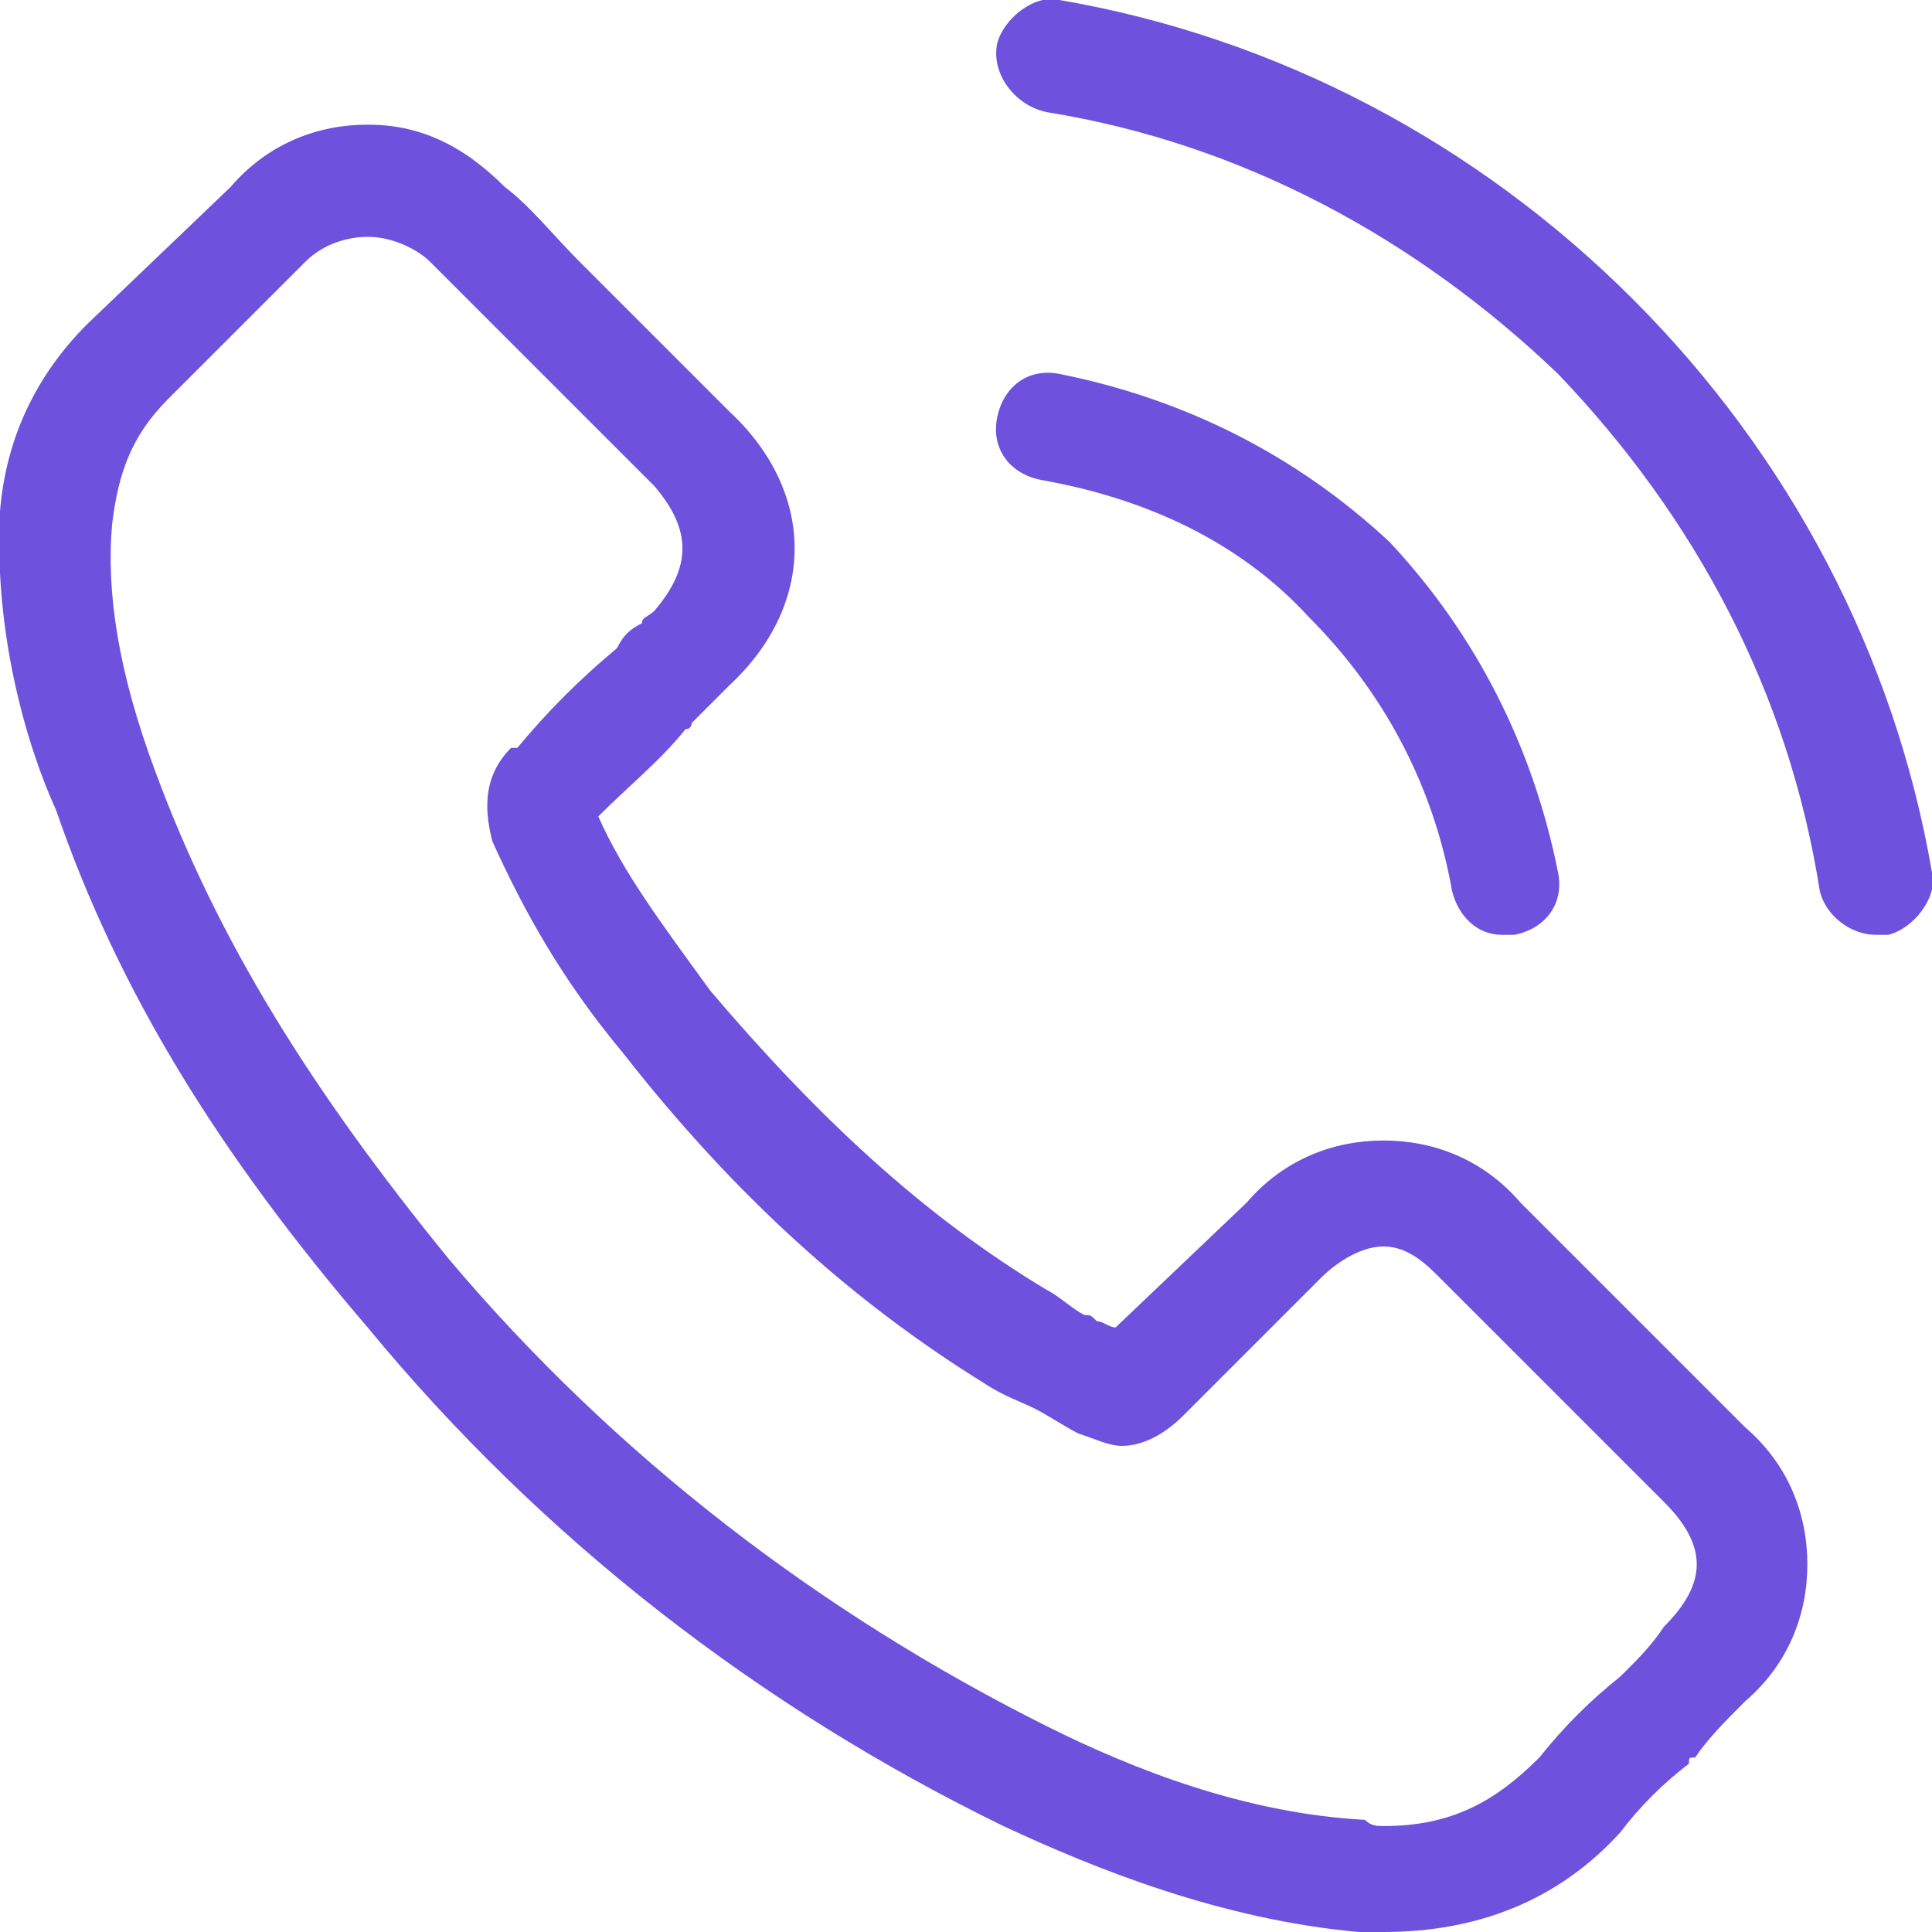 <svg xmlns="http://www.w3.org/2000/svg" width="24" height="24" viewBox="0 0 31 31"><path fill="#6e52dd" d="M22.2 18.3C23 18.3 23.8 18.6 24.4 19.3L28 22.9C28.7 23.5 29 24.3 29 25.1 29 25.9 28.7 26.7 28 27.3 27.7 27.6 27.4 27.9 27.2 28.2 27.1 28.2 27.1 28.2 27.1 28.3 26.7 28.6 26.3 29 26 29.4 26 29.4 26 29.4 26 29.4 26 29.4 26 29.4 26 29.4 25 30.5 23.7 31 22.2 31 22.1 31 22 31 21.8 31 19.6 30.8 17.6 30 16.1 29.3 12.2 27.4 8.7 24.7 5.9 21.3 3.5 18.5 1.9 15.9 0.9 13 0.4 11.9-0.1 10.1 0 8.2 0.1 7 0.6 6 1.4 5.2L3.7 3 3.7 3C4.3 2.3 5.1 2 5.9 2 6.7 2 7.4 2.3 8.1 3 8.5 3.3 8.9 3.8 9.3 4.2 9.5 4.4 9.7 4.6 9.9 4.8L9.9 4.8 11.7 6.6C13.1 7.9 13.1 9.7 11.7 11 11.6 11.1 11.5 11.2 11.4 11.3 11.3 11.4 11.2 11.5 11.1 11.6 11.1 11.6 11.1 11.7 11 11.7 10.6 12.2 10.1 12.6 9.6 13.1 10 14 10.6 14.8 11.4 15.9 13.1 17.9 14.8 19.5 16.8 20.7 17 20.8 17.2 21 17.4 21.1 17.5 21.1 17.5 21.1 17.6 21.2 17.7 21.2 17.8 21.3 17.9 21.3L20 19.3C20.6 18.6 21.4 18.3 22.2 18.3ZM26.1 26.8C26.3 26.6 26.5 26.4 26.7 26.1 27.4 25.4 27.4 24.8 26.7 24.1L23.1 20.5 23.1 20.5C22.9 20.3 22.6 20 22.2 20 21.8 20 21.4 20.3 21.2 20.5L19 22.7C18.9 22.8 18.5 23.2 18 23.2 17.8 23.2 17.6 23.1 17.3 23 17.3 23 17.3 23 17.3 23 17.3 23 17.3 23 17.3 23 17.1 22.9 16.8 22.7 16.6 22.6 16.4 22.5 16.1 22.4 15.8 22.2 13.7 20.9 11.8 19.2 10 16.9L10 16.9C9 15.7 8.4 14.6 7.9 13.5L7.9 13.5C7.8 13.1 7.7 12.5 8.2 12 8.2 12 8.2 12 8.2 12 8.2 12 8.3 12 8.3 12 8.8 11.4 9.3 10.9 9.9 10.4 10 10.2 10.1 10.1 10.3 10 10.3 9.9 10.4 9.9 10.5 9.8 11.1 9.1 11.1 8.5 10.5 7.8L8.7 6C8.6 5.9 8.5 5.8 8.4 5.7 8.3 5.6 8.2 5.5 8.1 5.4 7.7 5 7.3 4.6 6.9 4.2L6.9 4.2C6.7 4 6.3 3.8 5.9 3.8 5.6 3.8 5.2 3.9 4.9 4.2L2.7 6.4C2.1 7 1.9 7.6 1.8 8.4 1.7 9.5 1.9 10.8 2.5 12.4 3.5 15.1 5 17.5 7.2 20.2 9.9 23.4 13.2 25.9 16.8 27.7 18.2 28.4 20 29.1 21.9 29.2 22 29.3 22.1 29.3 22.2 29.3 23.3 29.3 24 28.9 24.7 28.2 25.1 27.7 25.5 27.3 26 26.9 26 26.9 26.1 26.8 26.1 26.8Z"></path><path fill="#6e52dd" d="M16.7 7.7C18.4 8 19.9 8.7 21 9.9 22.2 11.1 23 12.6 23.3 14.3 23.4 14.7 23.7 15 24.1 15 24.2 15 24.2 15 24.3 15 24.8 14.9 25.1 14.5 25 14 24.6 12 23.7 10.2 22.3 8.7 20.8 7.3 19 6.4 17 6 16.5 5.9 16.1 6.2 16 6.7 15.9 7.2 16.2 7.6 16.7 7.7Z"></path><path fill="#6e52dd" d="M31 14C30.4 10.5 28.7 7.3 26.2 4.8 23.7 2.3 20.5 0.6 17 0 16.6-0.1 16.1 0.3 16 0.7 15.9 1.2 16.3 1.7 16.8 1.8 19.9 2.3 22.7 3.8 25 6 27.2 8.3 28.7 11.1 29.2 14.3 29.3 14.7 29.7 15 30.1 15 30.2 15 30.2 15 30.3 15 30.7 14.9 31.1 14.4 31 14Z"></path></svg>